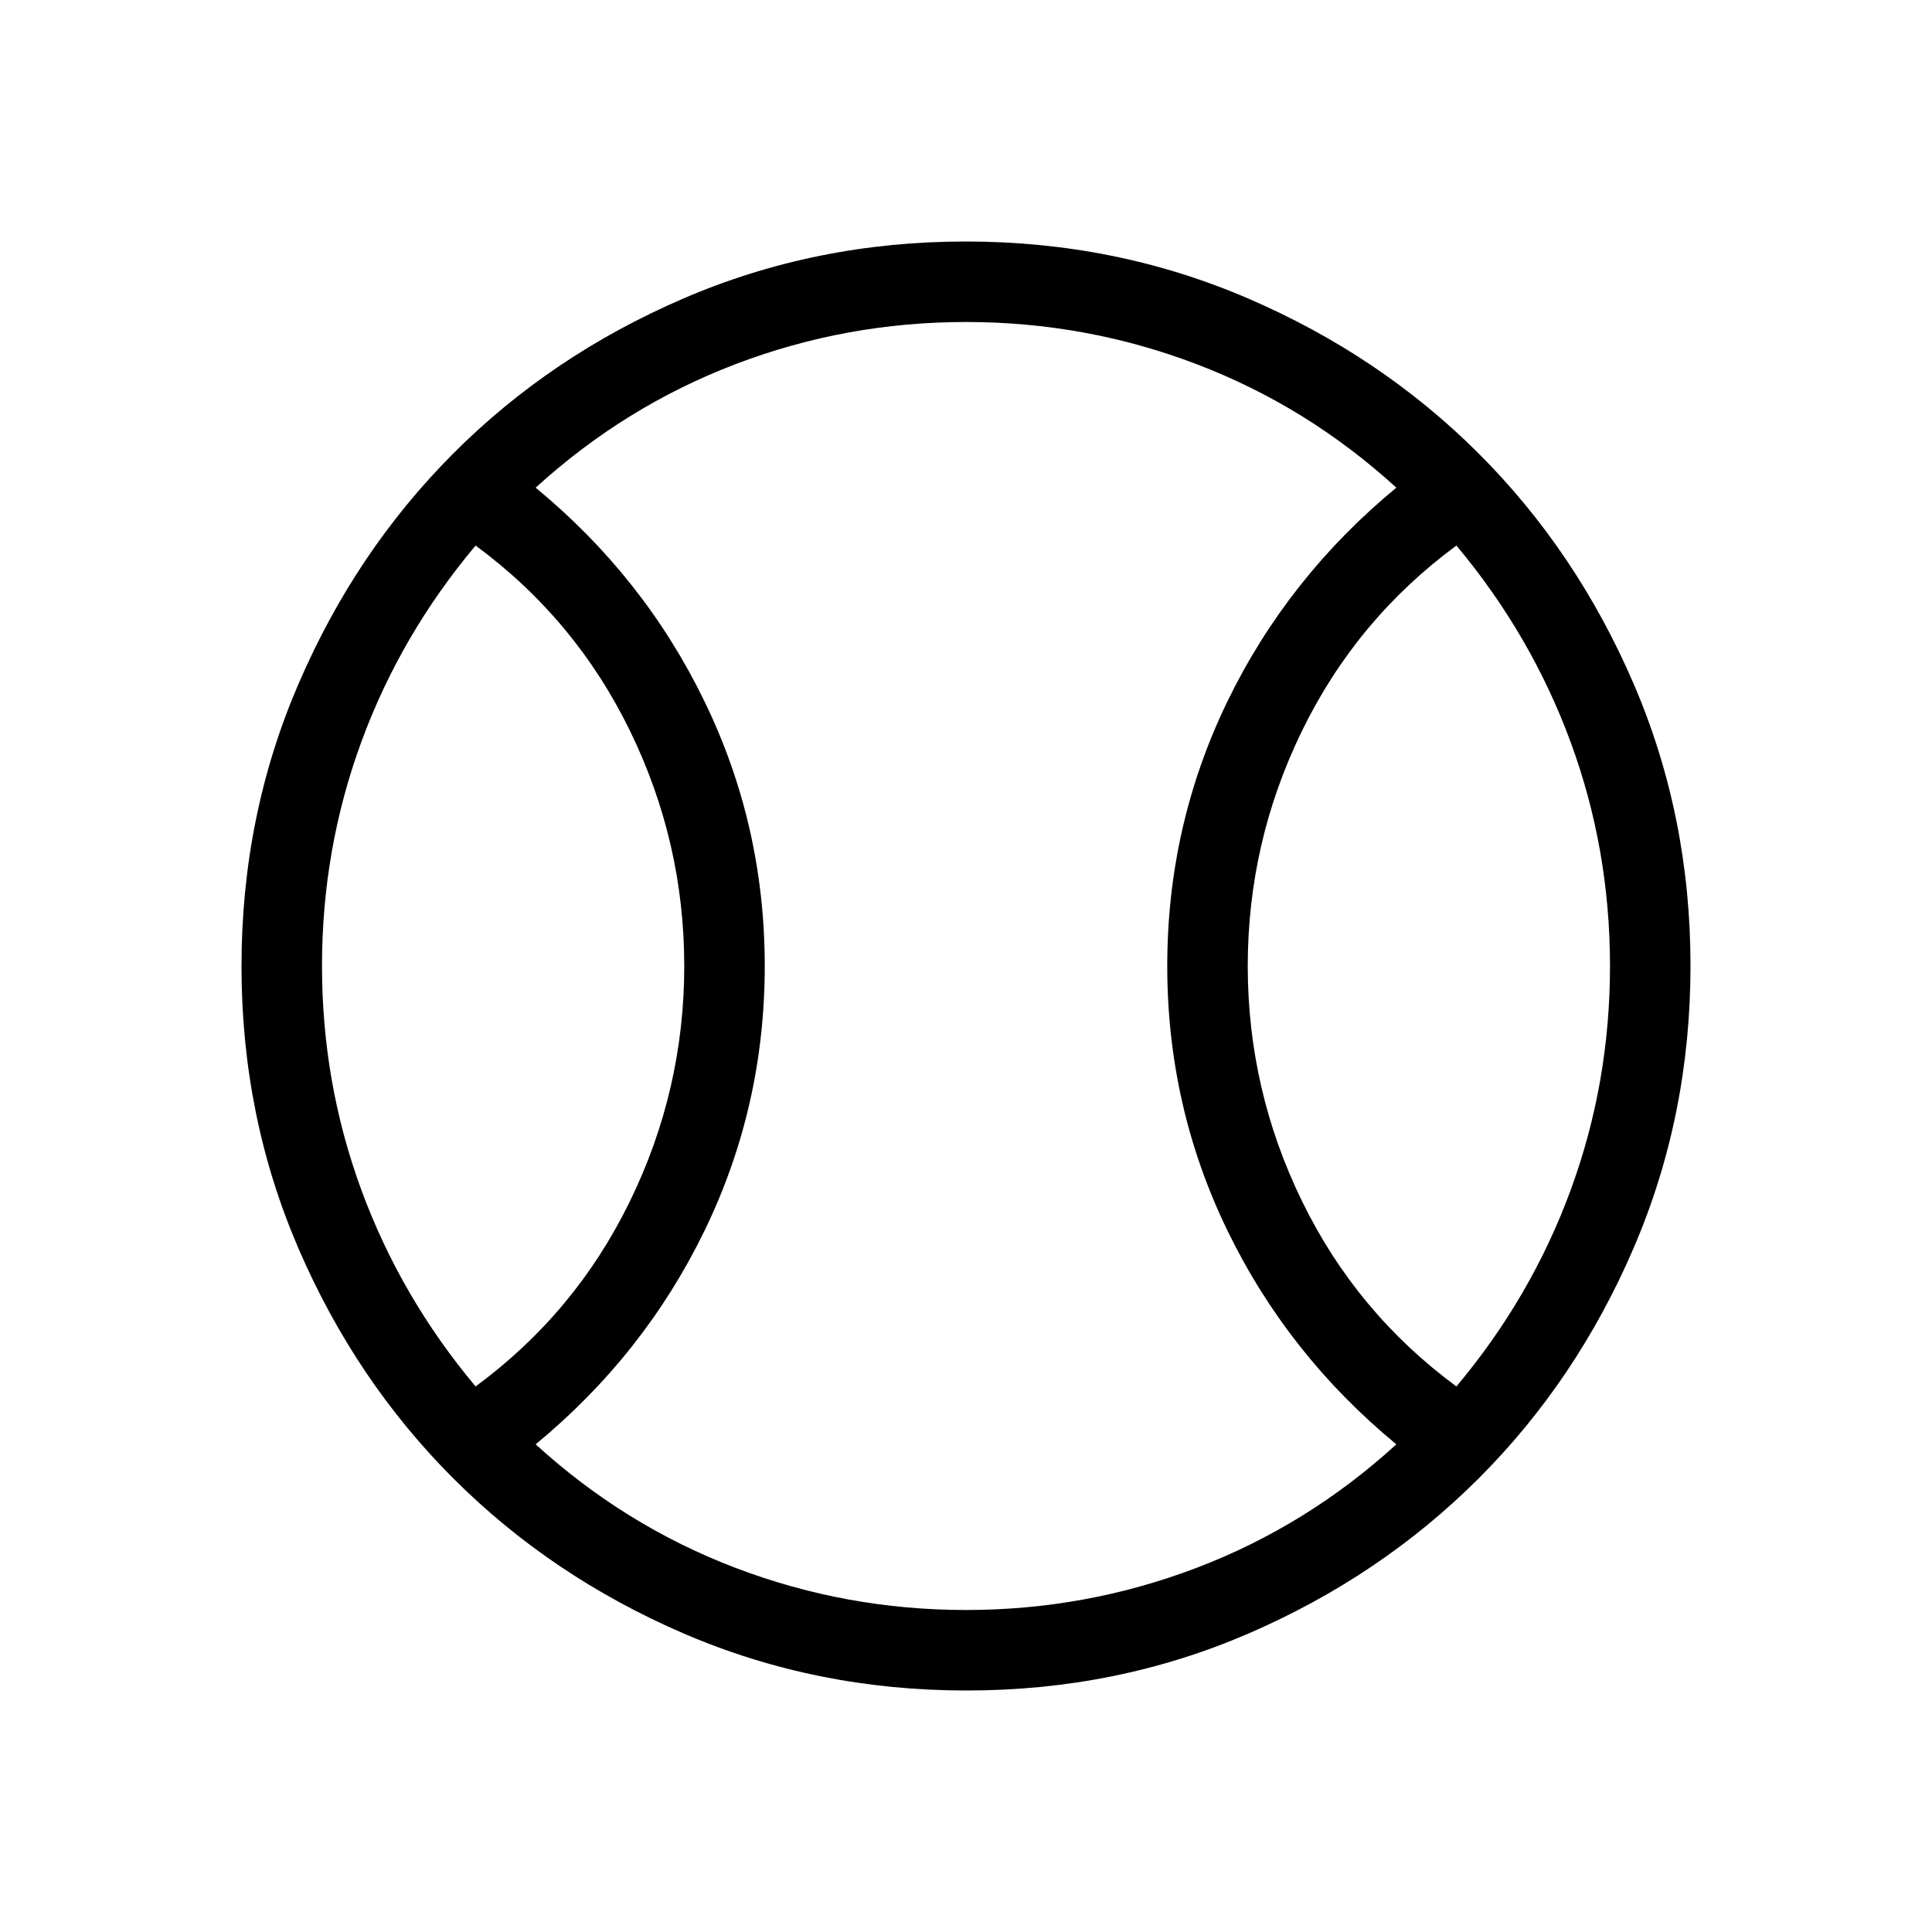 <svg xmlns="http://www.w3.org/2000/svg" xmlns:xlink="http://www.w3.org/1999/xlink" width="24" height="24" viewBox="0 0 24 24"><path fill="currentColor" d="M5.908 17.223q1.24-.913 1.916-2.298T8.5 12t-.676-2.925t-1.916-2.298q-.93 1.107-1.419 2.438T4 12t.49 2.785t1.418 2.438M12 20q1.49 0 2.865-.524t2.481-1.534q-1.348-1.111-2.097-2.653Q14.5 13.748 14.5 12t.749-3.29q.749-1.54 2.097-2.652q-1.107-1.01-2.481-1.534T12 4t-2.864.524t-2.482 1.534Q8.002 7.169 8.75 8.71q.75 1.542.75 3.29t-.749 3.29q-.749 1.54-2.097 2.652q1.107 1.01 2.481 1.534T12 20m6.092-2.777q.93-1.107 1.419-2.439Q20 13.454 20 12t-.49-2.784t-1.418-2.439q-1.24.914-1.916 2.298T15.5 12t.676 2.925t1.916 2.298M12.003 21q-1.866 0-3.51-.708q-1.643-.709-2.859-1.924t-1.925-2.856T3 12.003t.709-3.51Q4.417 6.85 5.63 5.634t2.857-1.925T11.997 3t3.51.709q1.643.708 2.859 1.922t1.925 2.857t.709 3.509t-.708 3.51t-1.924 2.859t-2.856 1.925t-3.509.709"/></svg>